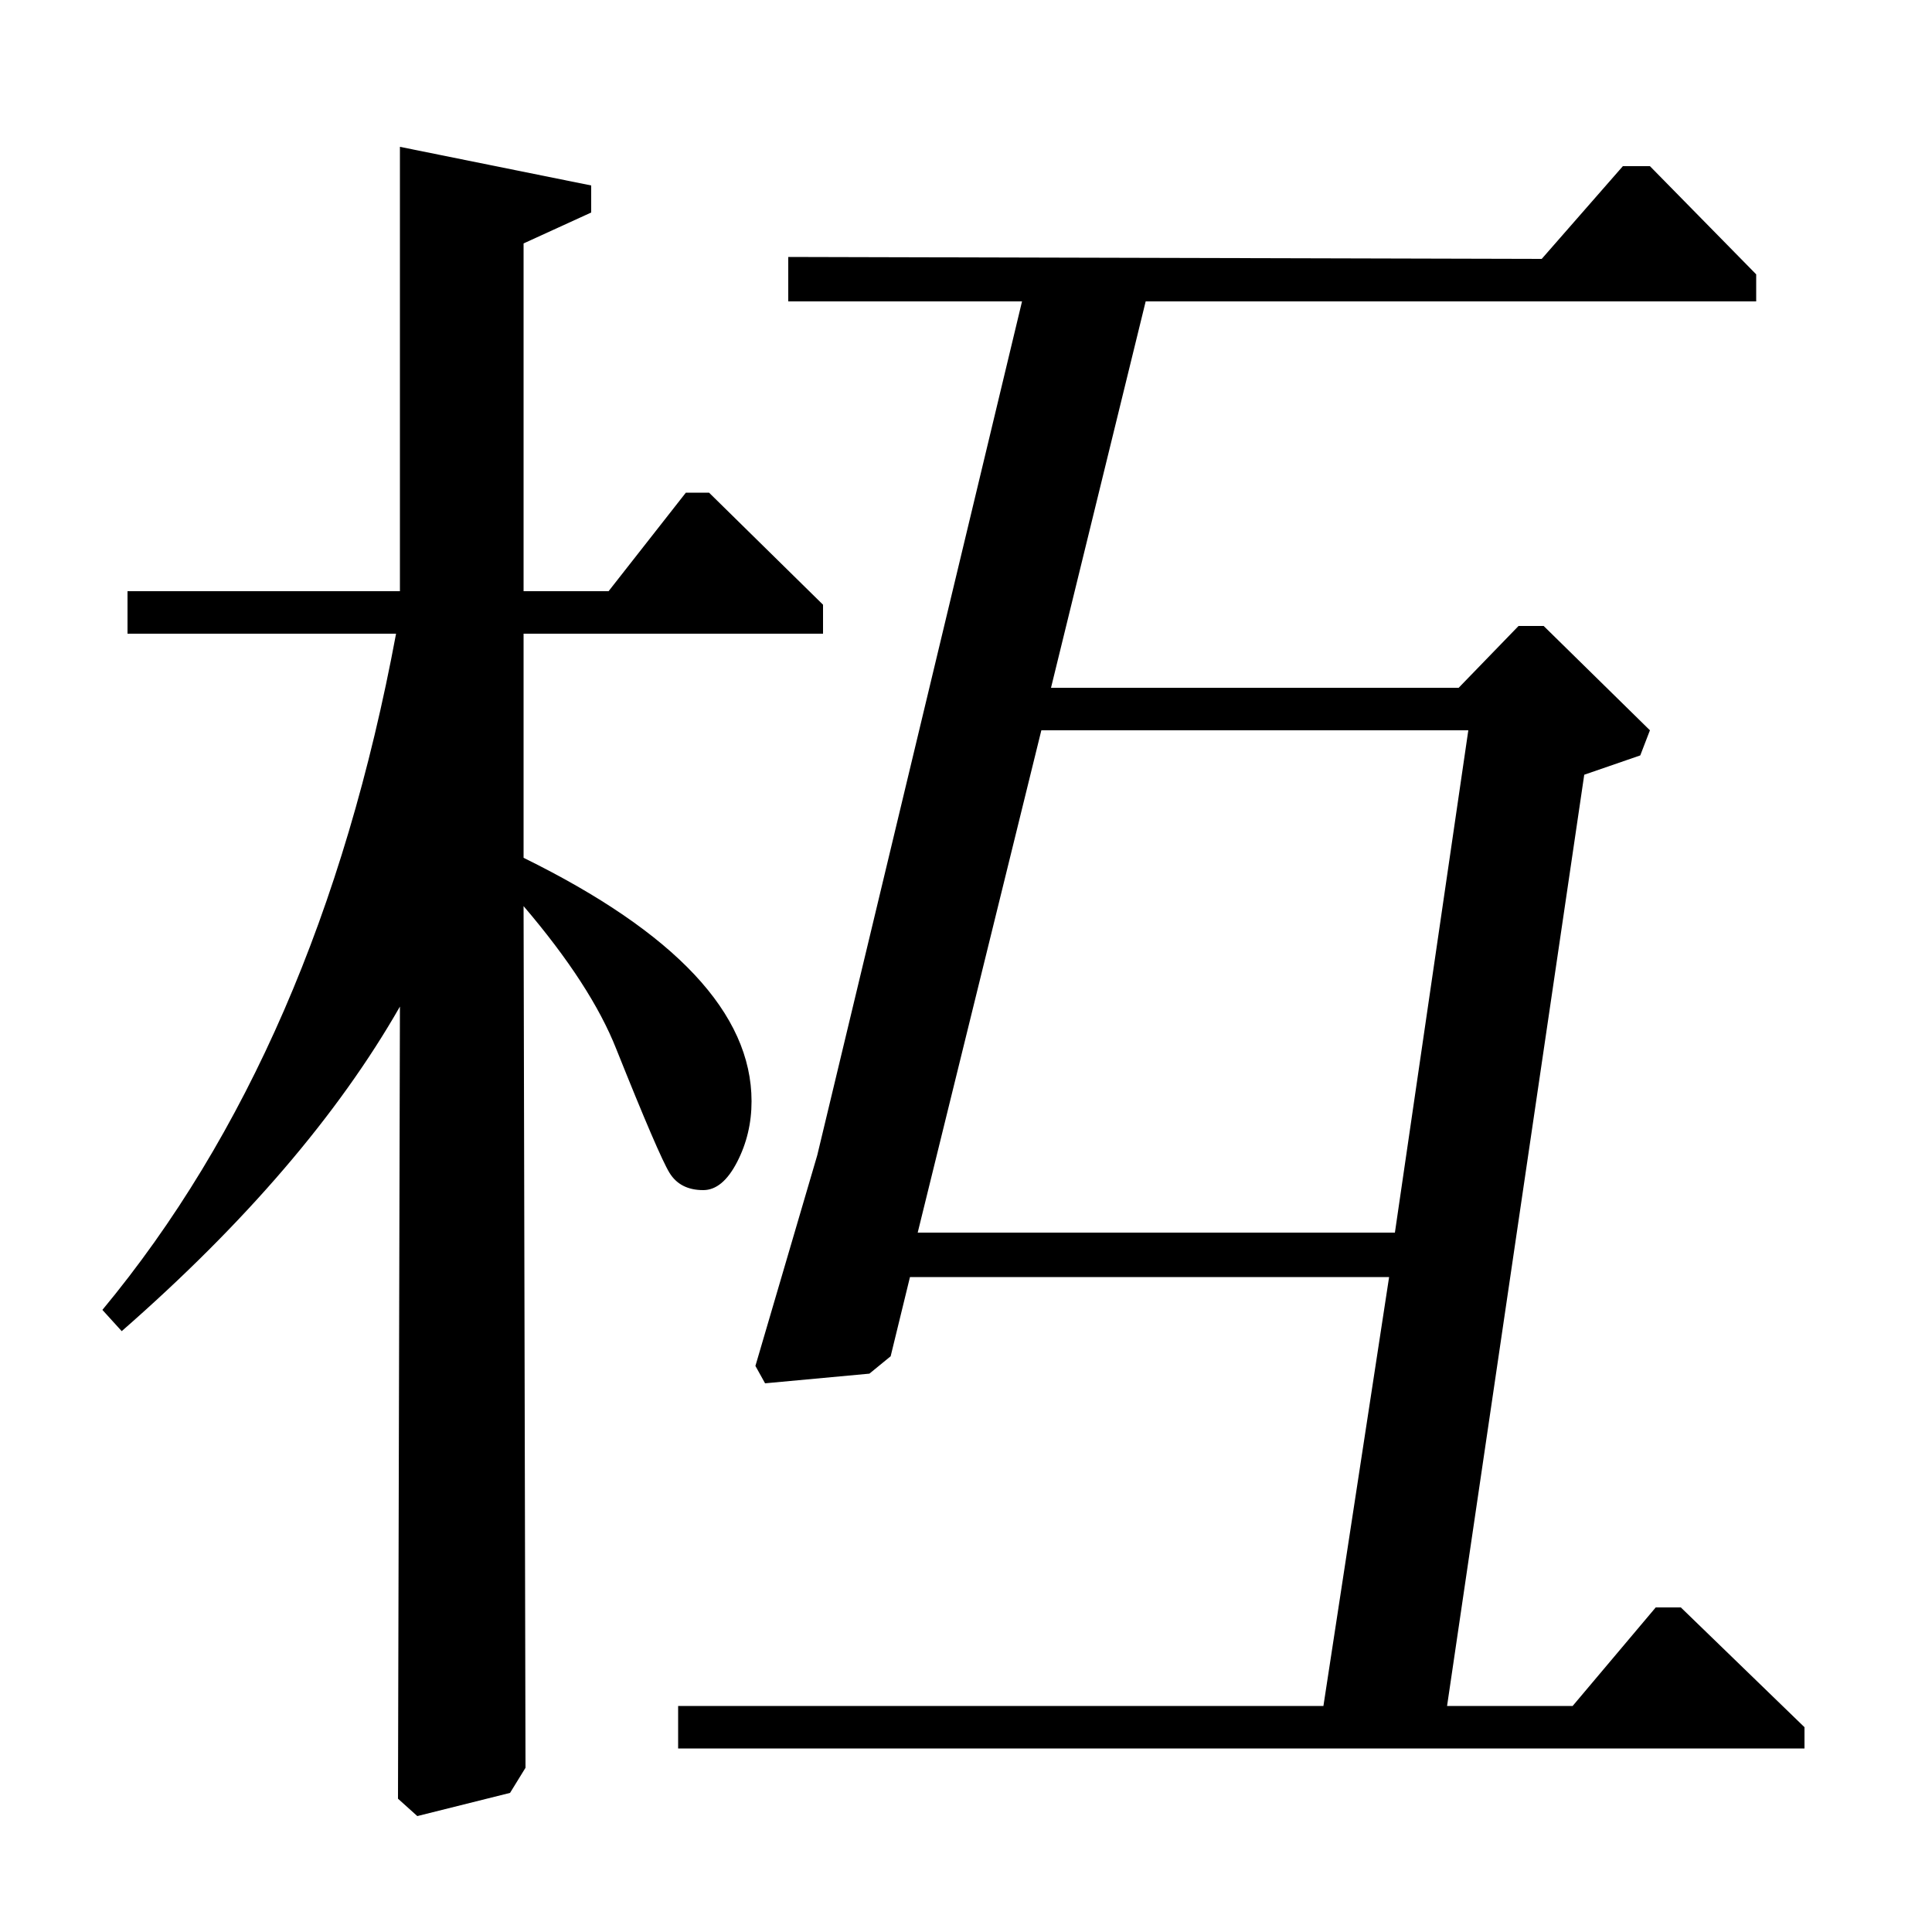 <?xml version="1.0" standalone="no"?>
<!DOCTYPE svg PUBLIC "-//W3C//DTD SVG 1.1//EN" "http://www.w3.org/Graphics/SVG/1.1/DTD/svg11.dtd" >
<svg xmlns="http://www.w3.org/2000/svg" xmlns:xlink="http://www.w3.org/1999/xlink" version="1.1" viewBox="0 -140 1000 1000">
  <g transform="matrix(1 0 0 -1 0 860)">
   <path fill="currentColor"
d="M798 866l42 48h14l55 -56v-14h-316l-49 -200h211l31 32h13l55 -54l-5 -13l-29 -10l-71 -482h65l43 51h13l64 -62v-11h-583v22h334l34 222h-248l-10 -41l-11 -9l-54 -5l-5 9l32 109l106 442h-121v23zM539 622l-64 -260h247l38 260h-221zM207 694v230l99 -20v-14l-35 -16
v-180h44l40 51h12l59 -58v-15h-155v-116q118 -58 118 -126q0 -17 -7.5 -31.5t-17.5 -14.5q-12 0 -17.5 9t-27.5 64q-13 33 -48 74l1 -446l-8 -13l-48 -12l-10 9l1 410q-48 -84 -144 -168l-10 11q112 135 152 350h-139v22h141z" />
  </g>

</svg>

